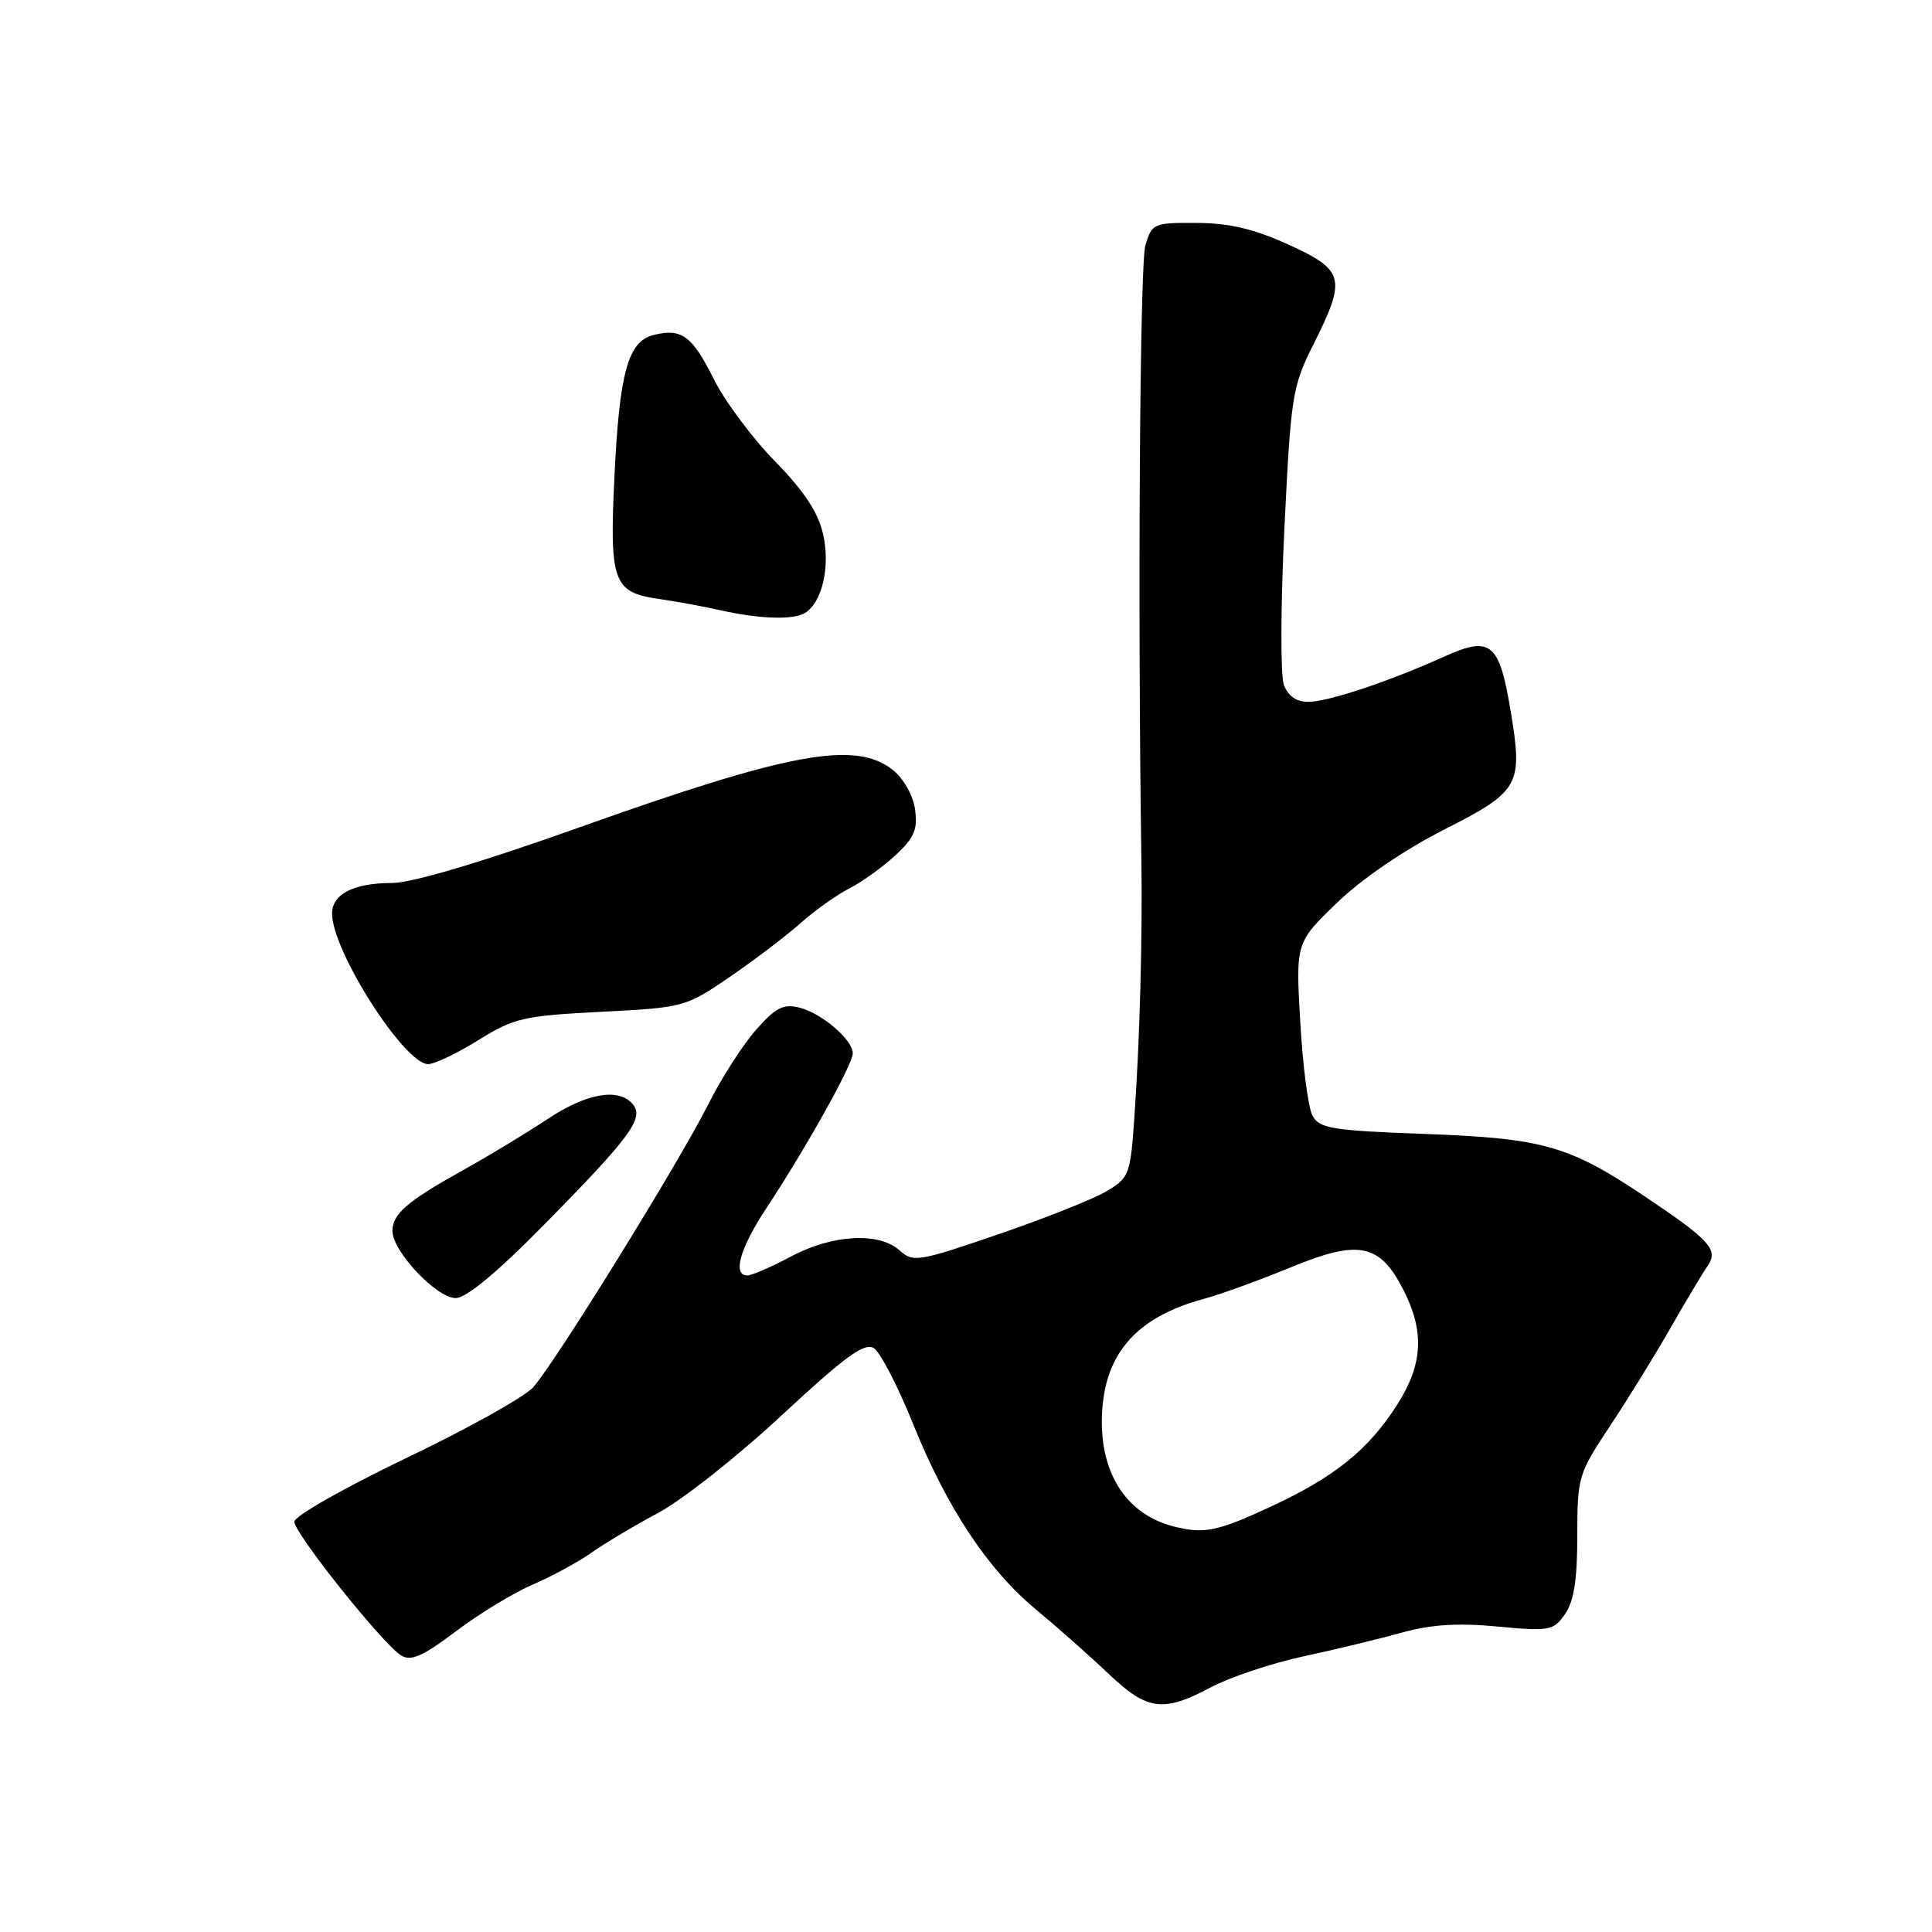 <?xml version="1.0" encoding="UTF-8" standalone="no"?>
<!DOCTYPE svg PUBLIC "-//W3C//DTD SVG 1.1//EN" "http://www.w3.org/Graphics/SVG/1.1/DTD/svg11.dtd" >
<svg xmlns="http://www.w3.org/2000/svg" xmlns:xlink="http://www.w3.org/1999/xlink" version="1.1" viewBox="0 0 256 256">
 <g >
 <path fill="currentColor"
d=" M 160.48 223.56 C 163.01 222.22 168.54 220.37 172.79 219.46 C 177.03 218.55 182.88 217.13 185.79 216.32 C 189.57 215.26 193.16 215.03 198.41 215.52 C 205.33 216.17 205.83 216.08 207.37 213.88 C 208.55 212.20 209.00 209.33 209.00 203.52 C 209.00 195.71 209.13 195.29 213.31 188.99 C 215.68 185.42 219.29 179.57 221.33 176.00 C 223.37 172.43 225.57 168.75 226.21 167.83 C 227.77 165.62 226.70 164.41 218.03 158.59 C 207.89 151.79 204.53 150.83 188.72 150.25 C 176.46 149.80 174.82 149.53 173.91 147.83 C 173.34 146.77 172.62 141.19 172.29 135.41 C 171.69 124.91 171.69 124.91 177.11 119.67 C 180.38 116.50 185.99 112.66 191.29 109.96 C 201.39 104.83 201.81 104.08 200.17 94.23 C 198.67 85.14 197.54 84.21 191.37 87.00 C 183.98 90.33 175.96 93.00 173.32 93.00 C 171.78 93.00 170.66 92.21 170.12 90.75 C 169.66 89.51 169.69 80.17 170.19 70.00 C 171.05 52.39 171.23 51.22 174.05 45.61 C 178.43 36.88 178.16 35.80 170.75 32.42 C 166.19 30.34 162.90 29.56 158.58 29.54 C 152.86 29.50 152.64 29.60 151.77 32.50 C 151.03 34.95 150.74 80.21 151.24 114.00 C 151.39 124.09 151.03 137.72 150.33 147.74 C 149.79 155.67 149.64 156.05 146.63 157.84 C 144.91 158.87 138.46 161.43 132.29 163.55 C 121.70 167.18 120.99 167.30 119.22 165.70 C 116.49 163.22 110.29 163.57 104.79 166.50 C 102.20 167.88 99.62 169.00 99.05 169.00 C 97.01 169.00 98.04 165.39 101.62 159.98 C 106.82 152.09 113.00 141.03 113.00 139.58 C 113.00 137.77 108.89 134.25 105.91 133.51 C 103.79 132.98 102.76 133.51 100.16 136.48 C 98.41 138.46 95.58 142.88 93.87 146.29 C 89.95 154.09 73.47 180.71 70.63 183.84 C 69.46 185.13 61.86 189.36 53.75 193.24 C 45.64 197.13 39.00 200.90 39.00 201.63 C 39.00 203.17 50.73 217.87 53.16 219.36 C 54.46 220.16 56.02 219.47 60.42 216.15 C 63.50 213.82 68.09 211.03 70.62 209.95 C 73.16 208.86 76.63 206.97 78.34 205.76 C 80.06 204.54 84.06 202.15 87.24 200.45 C 90.42 198.75 97.80 192.92 103.62 187.50 C 111.99 179.73 114.55 177.86 115.78 178.63 C 116.63 179.17 118.96 183.64 120.94 188.56 C 125.47 199.81 130.86 207.95 137.33 213.32 C 140.11 215.62 144.39 219.41 146.85 221.75 C 152.04 226.68 154.11 226.95 160.48 223.56 Z  M 72.13 162.25 C 83.57 150.62 85.38 148.16 83.85 146.32 C 82.00 144.09 77.71 144.84 72.49 148.32 C 69.74 150.14 64.80 153.14 61.50 154.97 C 53.95 159.17 52.00 160.84 52.00 163.12 C 52.00 165.80 57.85 172.00 60.37 172.00 C 61.79 172.00 65.85 168.63 72.13 162.25 Z  M 63.39 137.82 C 68.10 134.89 69.36 134.60 79.63 134.07 C 90.59 133.51 90.86 133.44 96.62 129.50 C 99.84 127.30 104.06 124.10 105.99 122.39 C 107.92 120.67 110.88 118.57 112.57 117.70 C 114.27 116.84 117.02 114.85 118.69 113.29 C 121.17 110.97 121.63 109.87 121.24 107.21 C 120.97 105.34 119.70 103.12 118.25 101.98 C 113.32 98.11 104.56 99.72 76.92 109.58 C 63.85 114.24 54.57 117.00 51.99 117.00 C 46.87 117.00 44.00 118.46 44.00 121.06 C 44.00 125.99 53.58 141.00 56.73 141.00 C 57.58 141.00 60.58 139.57 63.39 137.82 Z  M 106.69 81.21 C 108.96 79.77 110.03 75.08 109.07 70.80 C 108.41 67.89 106.57 65.09 102.67 61.10 C 99.66 58.02 96.01 53.12 94.56 50.20 C 91.71 44.48 90.31 43.46 86.60 44.39 C 83.22 45.23 82.08 49.32 81.42 63.09 C 80.74 77.06 81.25 78.49 87.21 79.35 C 89.57 79.69 93.30 80.37 95.50 80.87 C 100.65 82.03 105.18 82.17 106.69 81.21 Z  M 155.54 202.27 C 149.52 200.74 146.00 195.64 146.00 188.45 C 146.00 179.75 150.24 174.62 159.50 172.11 C 161.70 171.52 166.88 169.64 171.00 167.94 C 180.06 164.21 182.82 164.76 185.96 170.92 C 188.77 176.43 188.55 180.75 185.17 186.07 C 181.35 192.09 176.89 195.69 168.32 199.67 C 161.29 202.93 159.53 203.28 155.54 202.27 Z "/>
</g>
</svg>